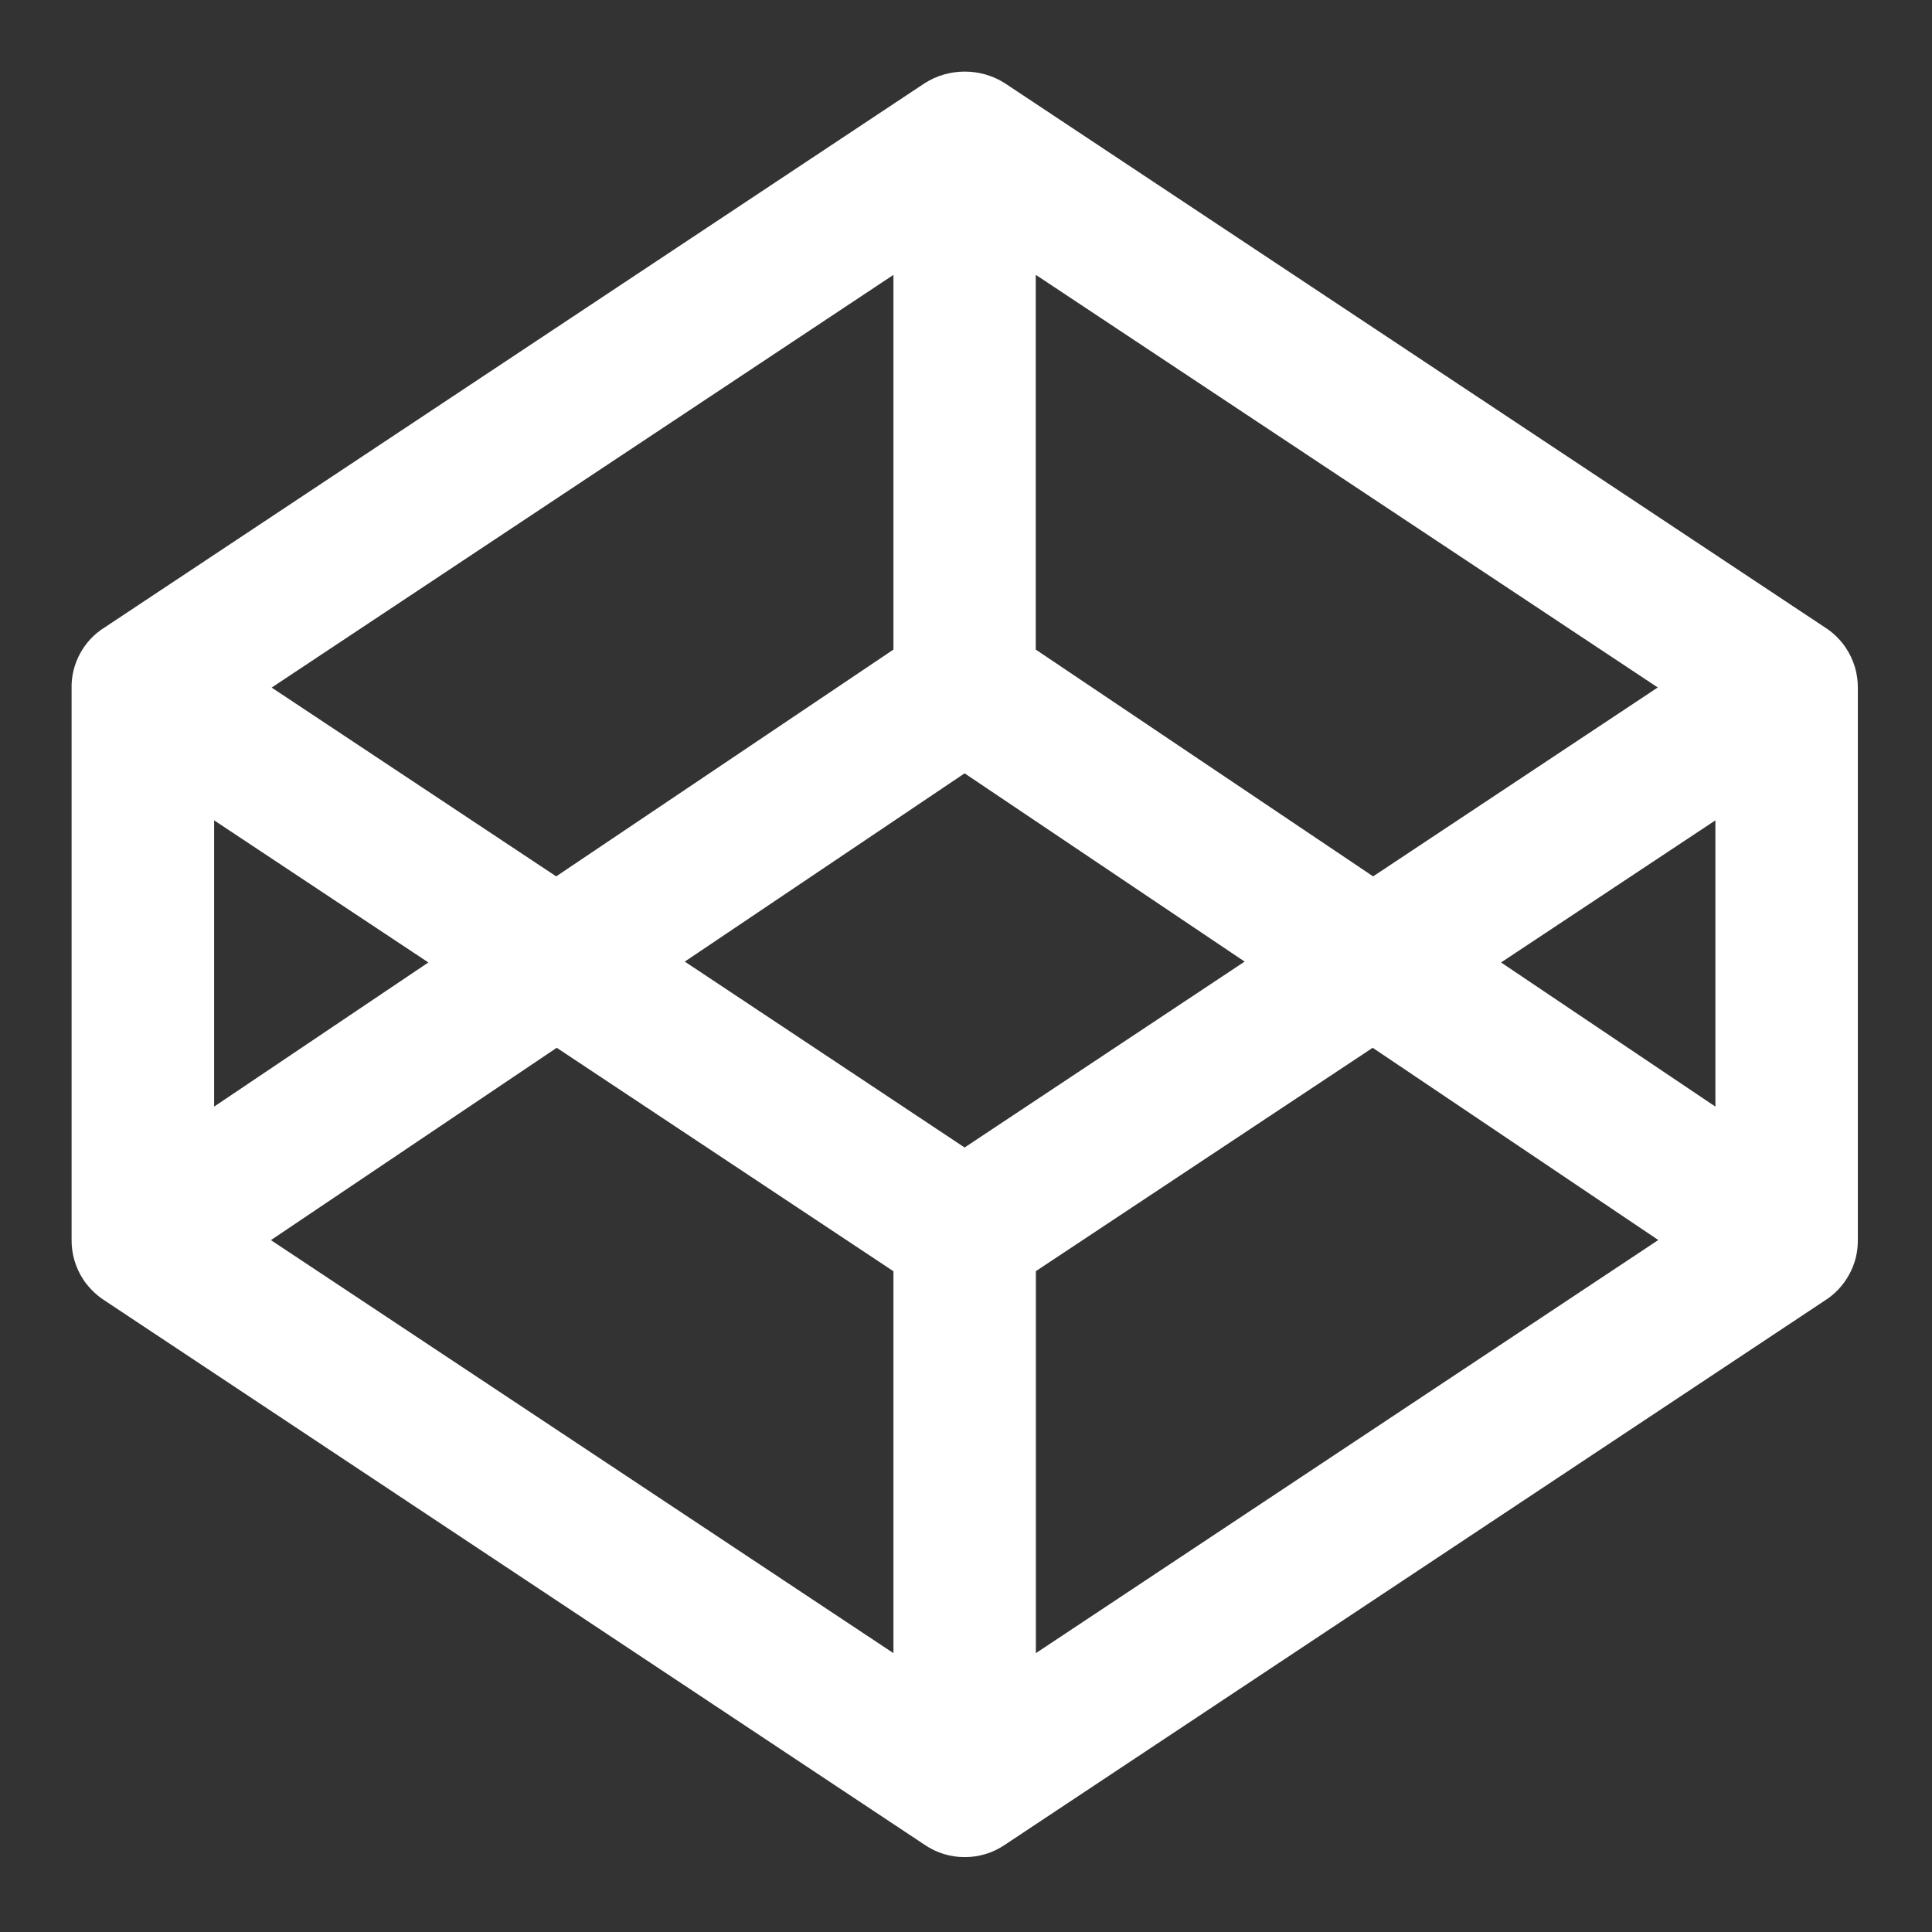 <svg width="18" height="18" viewBox="0 0 18 18" fill="none" xmlns="http://www.w3.org/2000/svg">
<rect x="0" y="0" width="18" height="18" fill="#333333" stroke="none"/>
<path d="M17.198 6.037C17.198 6.037 17.198 6.037 17.198 6.037L17.196 6.034L17.195 6.033V6.032C17.143 5.956 17.077 5.892 16.999 5.843L9.363 0.776C9.251 0.704 9.121 0.667 8.988 0.667C8.856 0.667 8.726 0.704 8.614 0.776L0.976 5.845C0.879 5.905 0.8 5.989 0.746 6.089C0.692 6.188 0.664 6.301 0.667 6.414V11.547C0.665 11.68 0.703 11.81 0.776 11.921V11.922L0.778 11.923L0.786 11.936V11.938H0.787L0.788 11.938L0.788 11.939C0.841 12.012 0.905 12.072 0.977 12.118L8.614 17.187C8.724 17.262 8.854 17.303 8.988 17.302C9.121 17.303 9.252 17.263 9.363 17.187L17 12.118C17.096 12.058 17.175 11.973 17.229 11.873C17.284 11.774 17.311 11.661 17.309 11.547V6.414C17.311 6.28 17.273 6.149 17.198 6.037V6.037ZM9.651 2.561L15.445 6.405L12.793 8.165L9.65 6.052V2.561H9.651ZM8.324 2.561V6.052L5.182 8.165L2.531 6.406L8.324 2.561V2.561ZM1.995 7.643L3.991 8.967L1.995 10.31V7.643V7.643ZM8.324 15.402L2.524 11.554L5.187 9.762L8.324 11.844V15.402ZM8.987 10.691L6.38 8.959L8.987 7.205L11.596 8.959L8.987 10.691ZM9.651 15.402V11.843L12.789 9.762L15.45 11.553L9.651 15.402V15.402ZM15.982 10.31L13.985 8.967L15.982 7.643V10.31Z" fill="white"/>
</svg>
